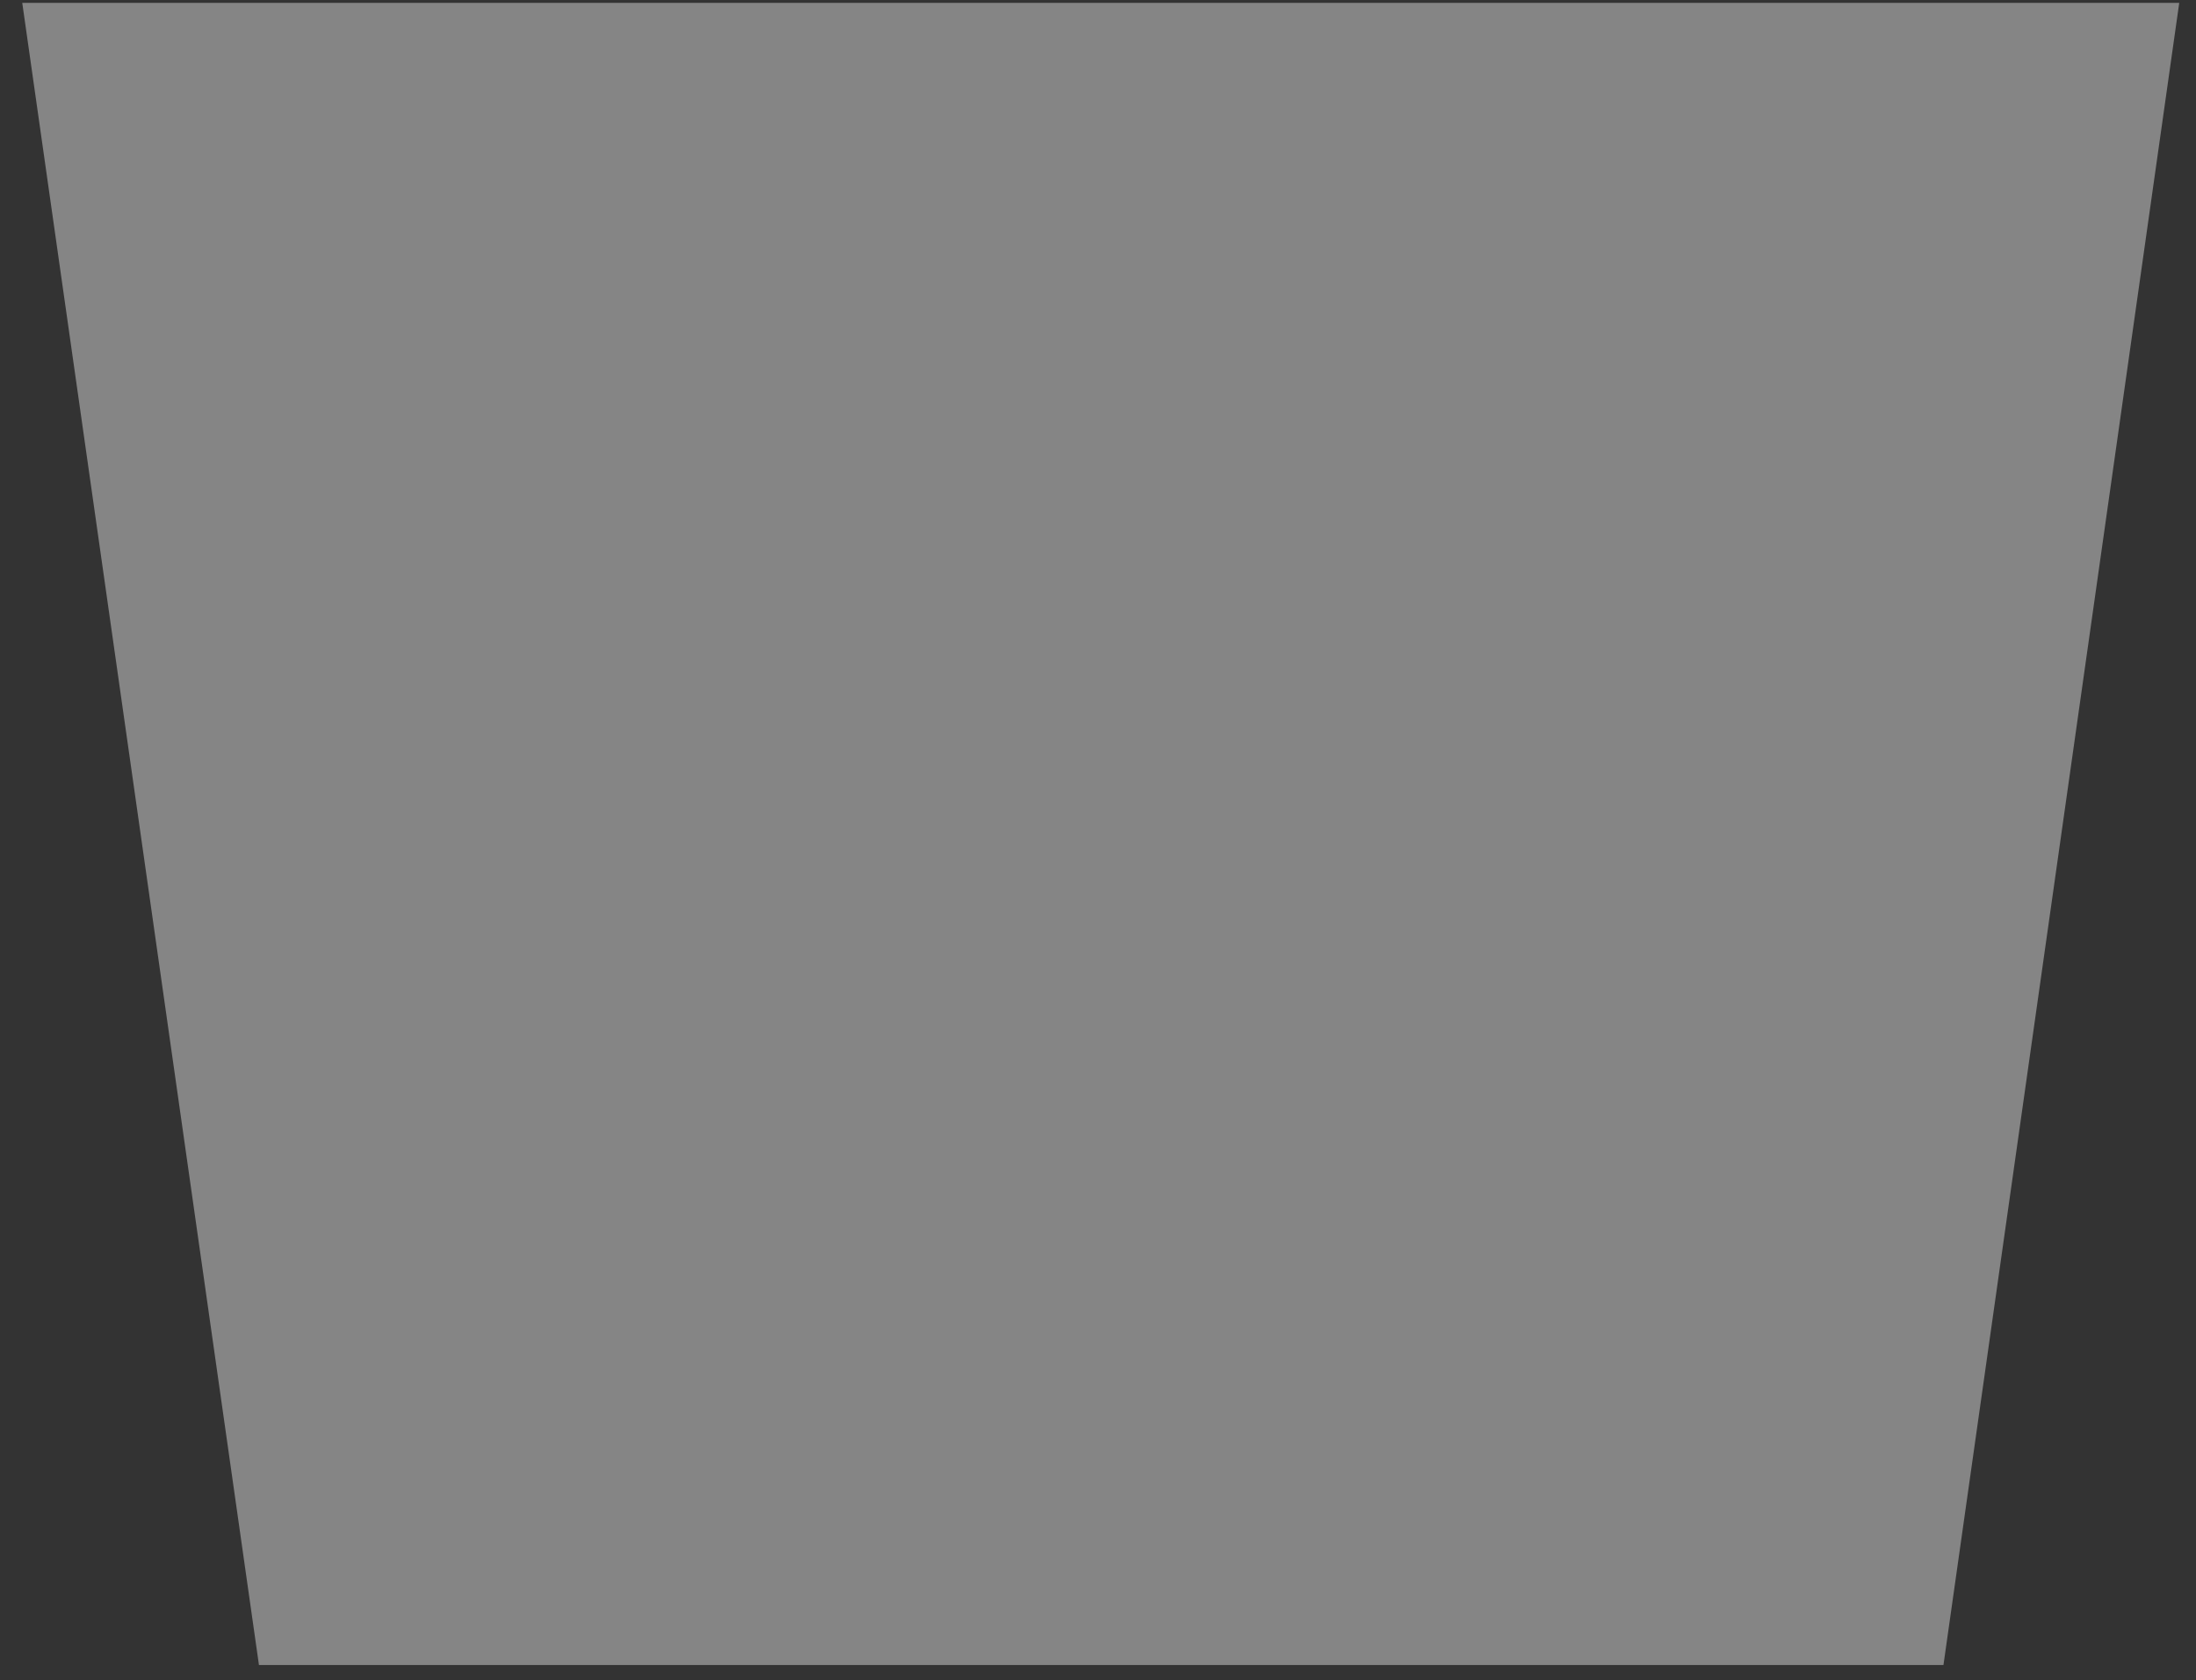 <svg width="98" height="75" viewBox="0 0 98 75" fill="none" xmlns="http://www.w3.org/2000/svg">
<rect x="0" y="0" width="98" height="75" fill="#333333" stroke="none"/>
<path d="M0.993 0.128L97.252 0.128L86.73 74.32H11.556L0.993 0.128Z" fill="white" fill-opacity="0.4"/>
</svg>
